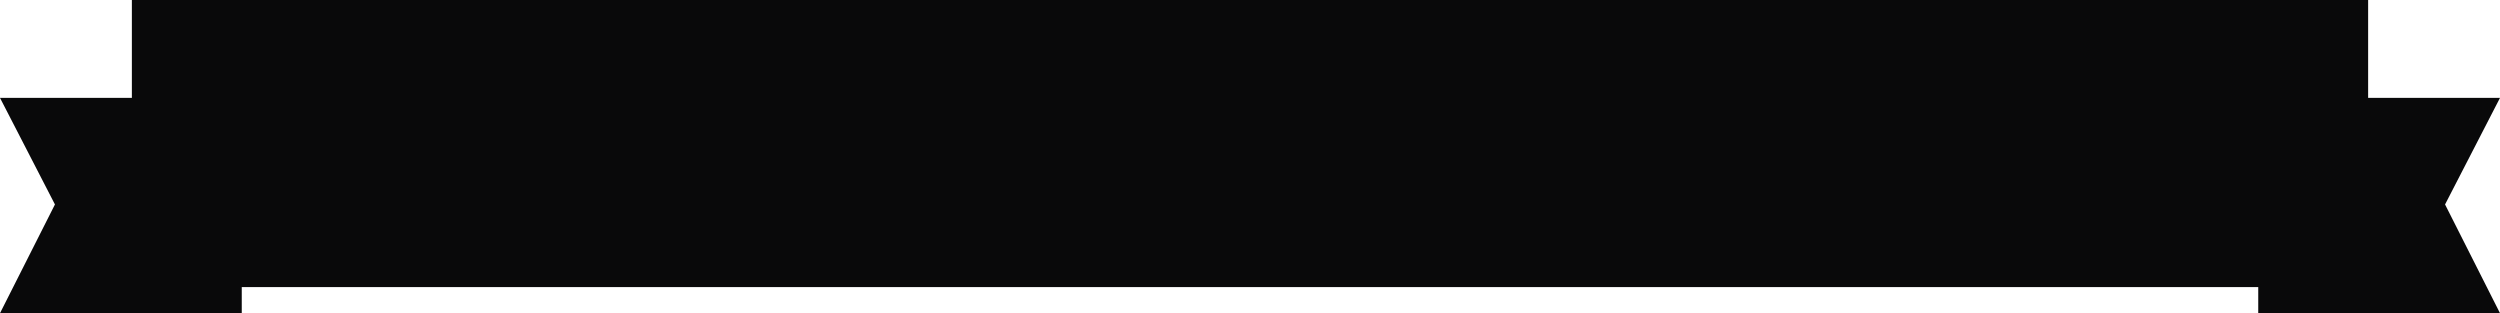 <svg xmlns="http://www.w3.org/2000/svg" width="455" height="57" viewBox="0 0 455 57">
<defs>
    <style>
      .cls-1, .cls-2 {
        fill: #09090a;
      }

      .cls-2 {
        fill-rule: evenodd;
      }
    </style>
  </defs>
  <rect class="cls-1" x="24" width="407" height="52.25"/>
  <path class="cls-2" d="M685,161.813h44V201H685l10-19.789Z" transform="translate(-685 -144)"/>
  <path class="cls-2" d="M1140,161.813h-44V201h44l-10-19.789Z" transform="translate(-685 -144)"/>
</svg>
